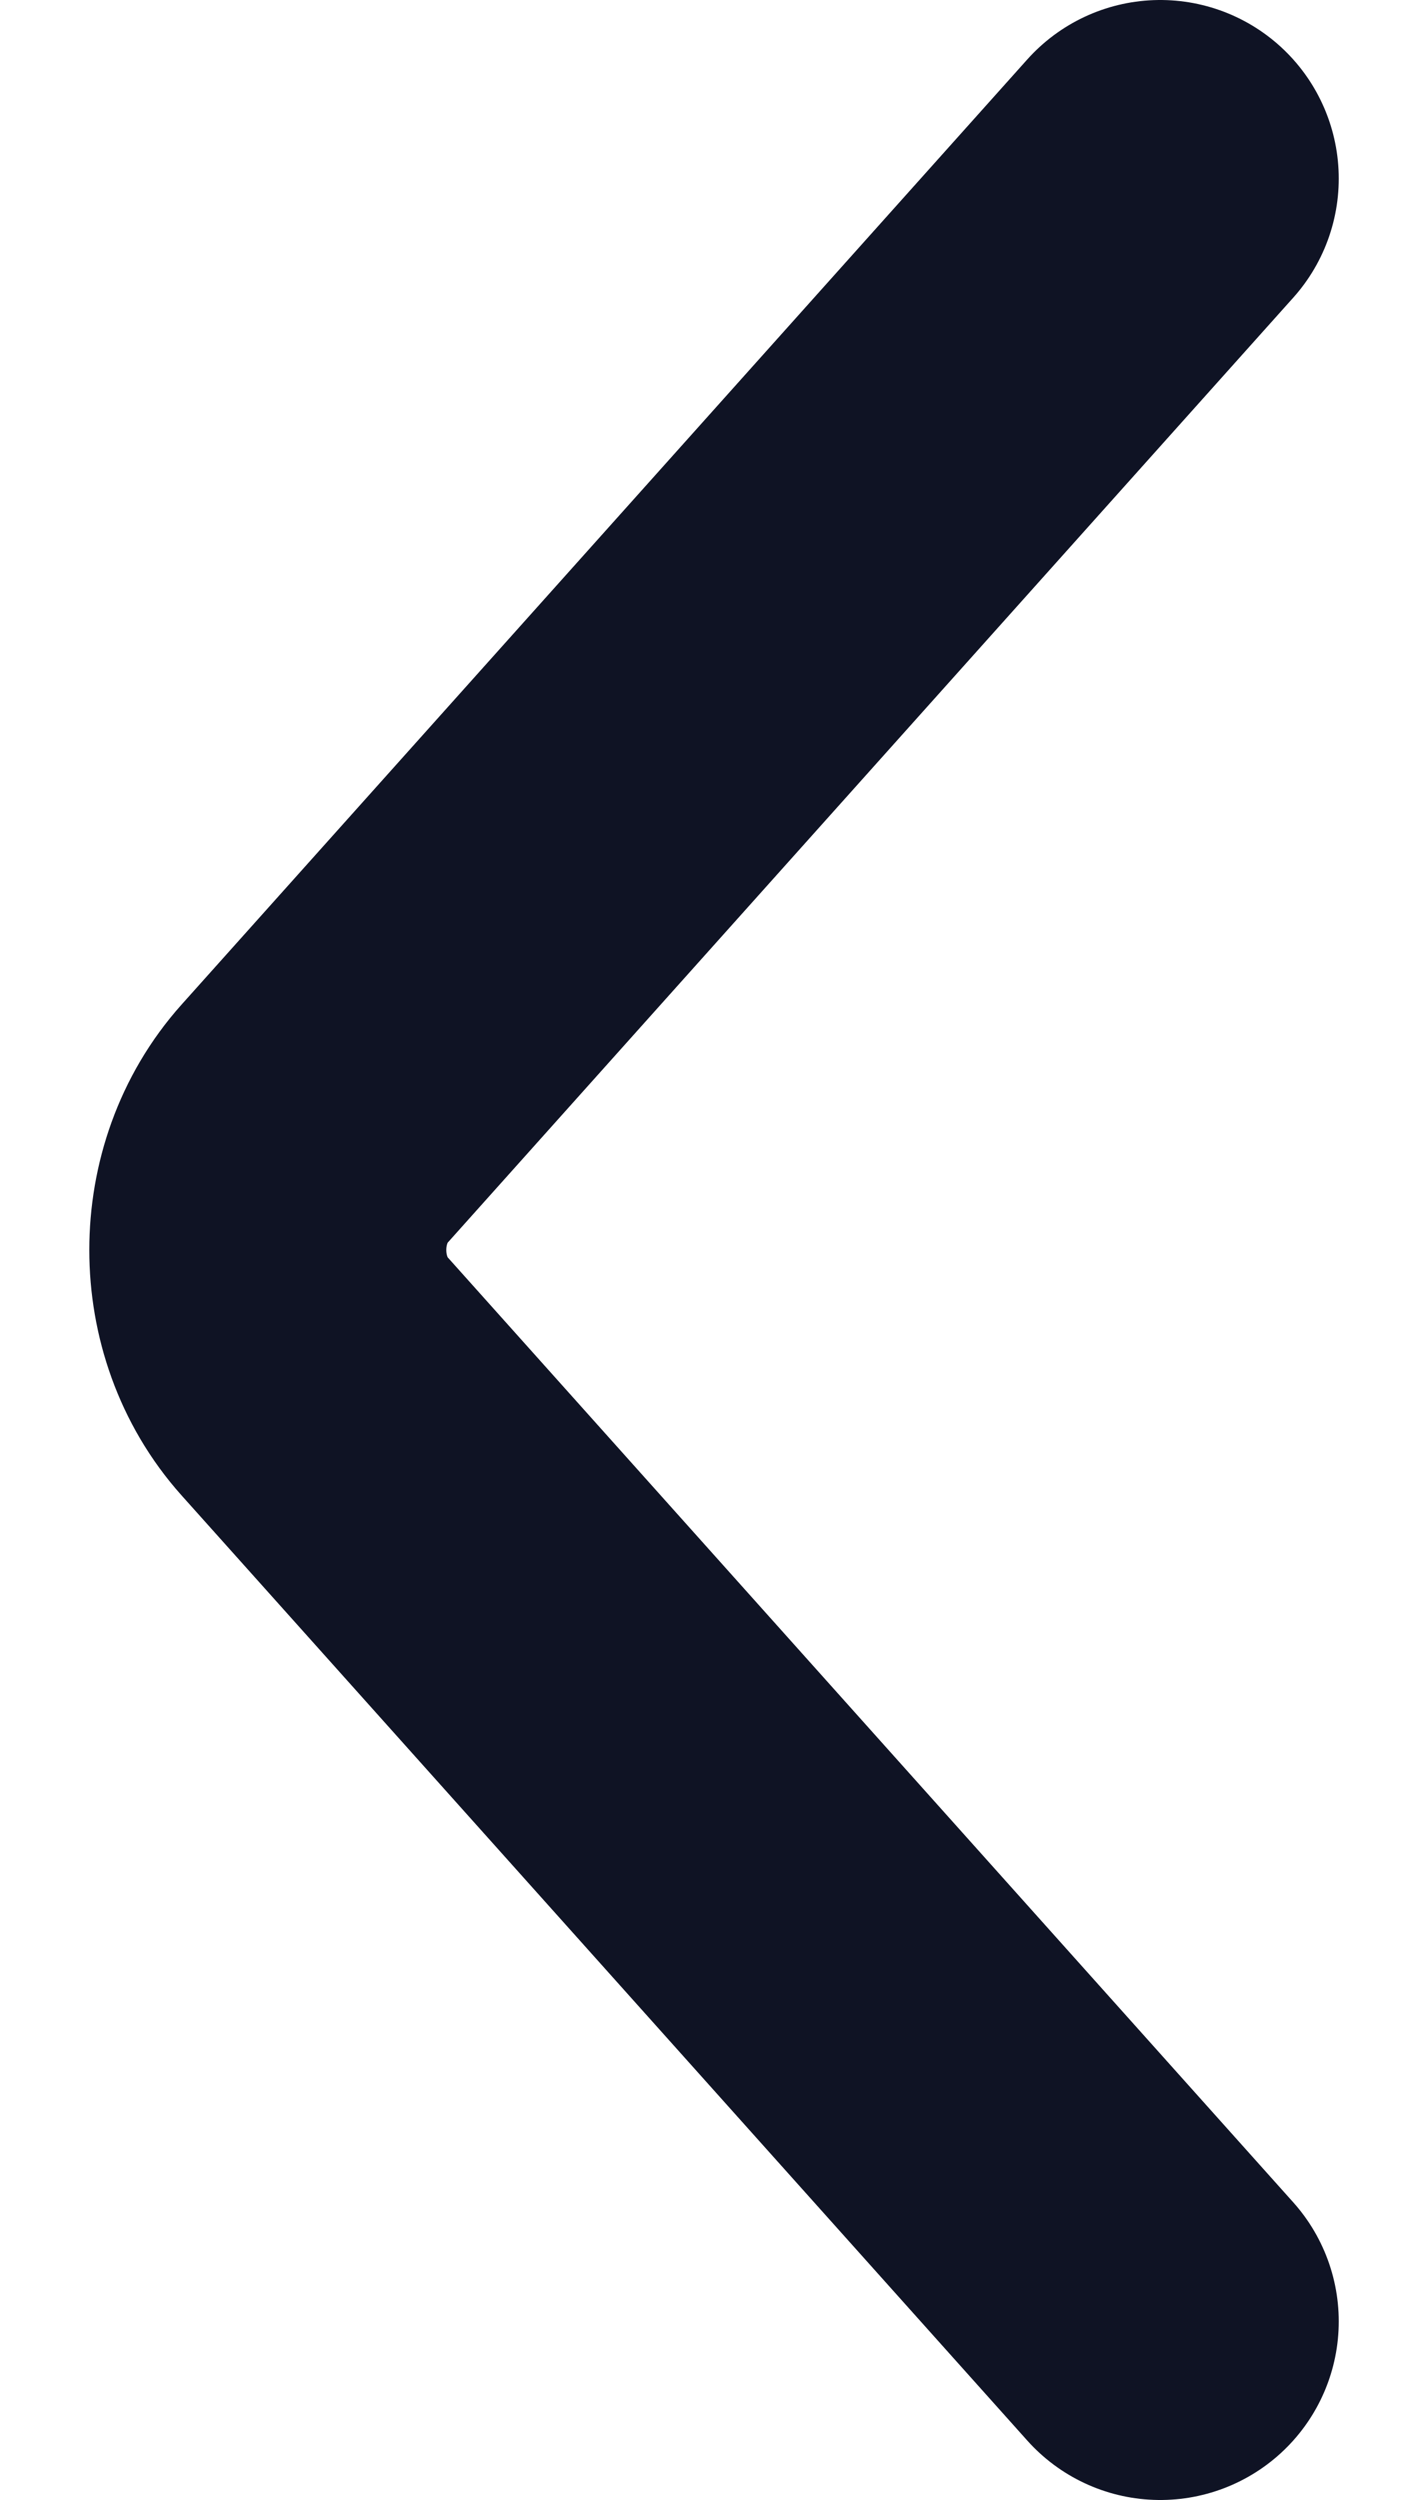 <svg width="8" height="14" viewBox="0 0 8 14" fill="none" xmlns="http://www.w3.org/2000/svg">
<path d="M6.5 13L1.762 7.707C1.413 7.317 1.413 6.683 1.762 6.293L6.5 1" stroke="#0F1324" stroke-width="2" stroke-linecap="round" stroke-linejoin="round"/>
</svg>
